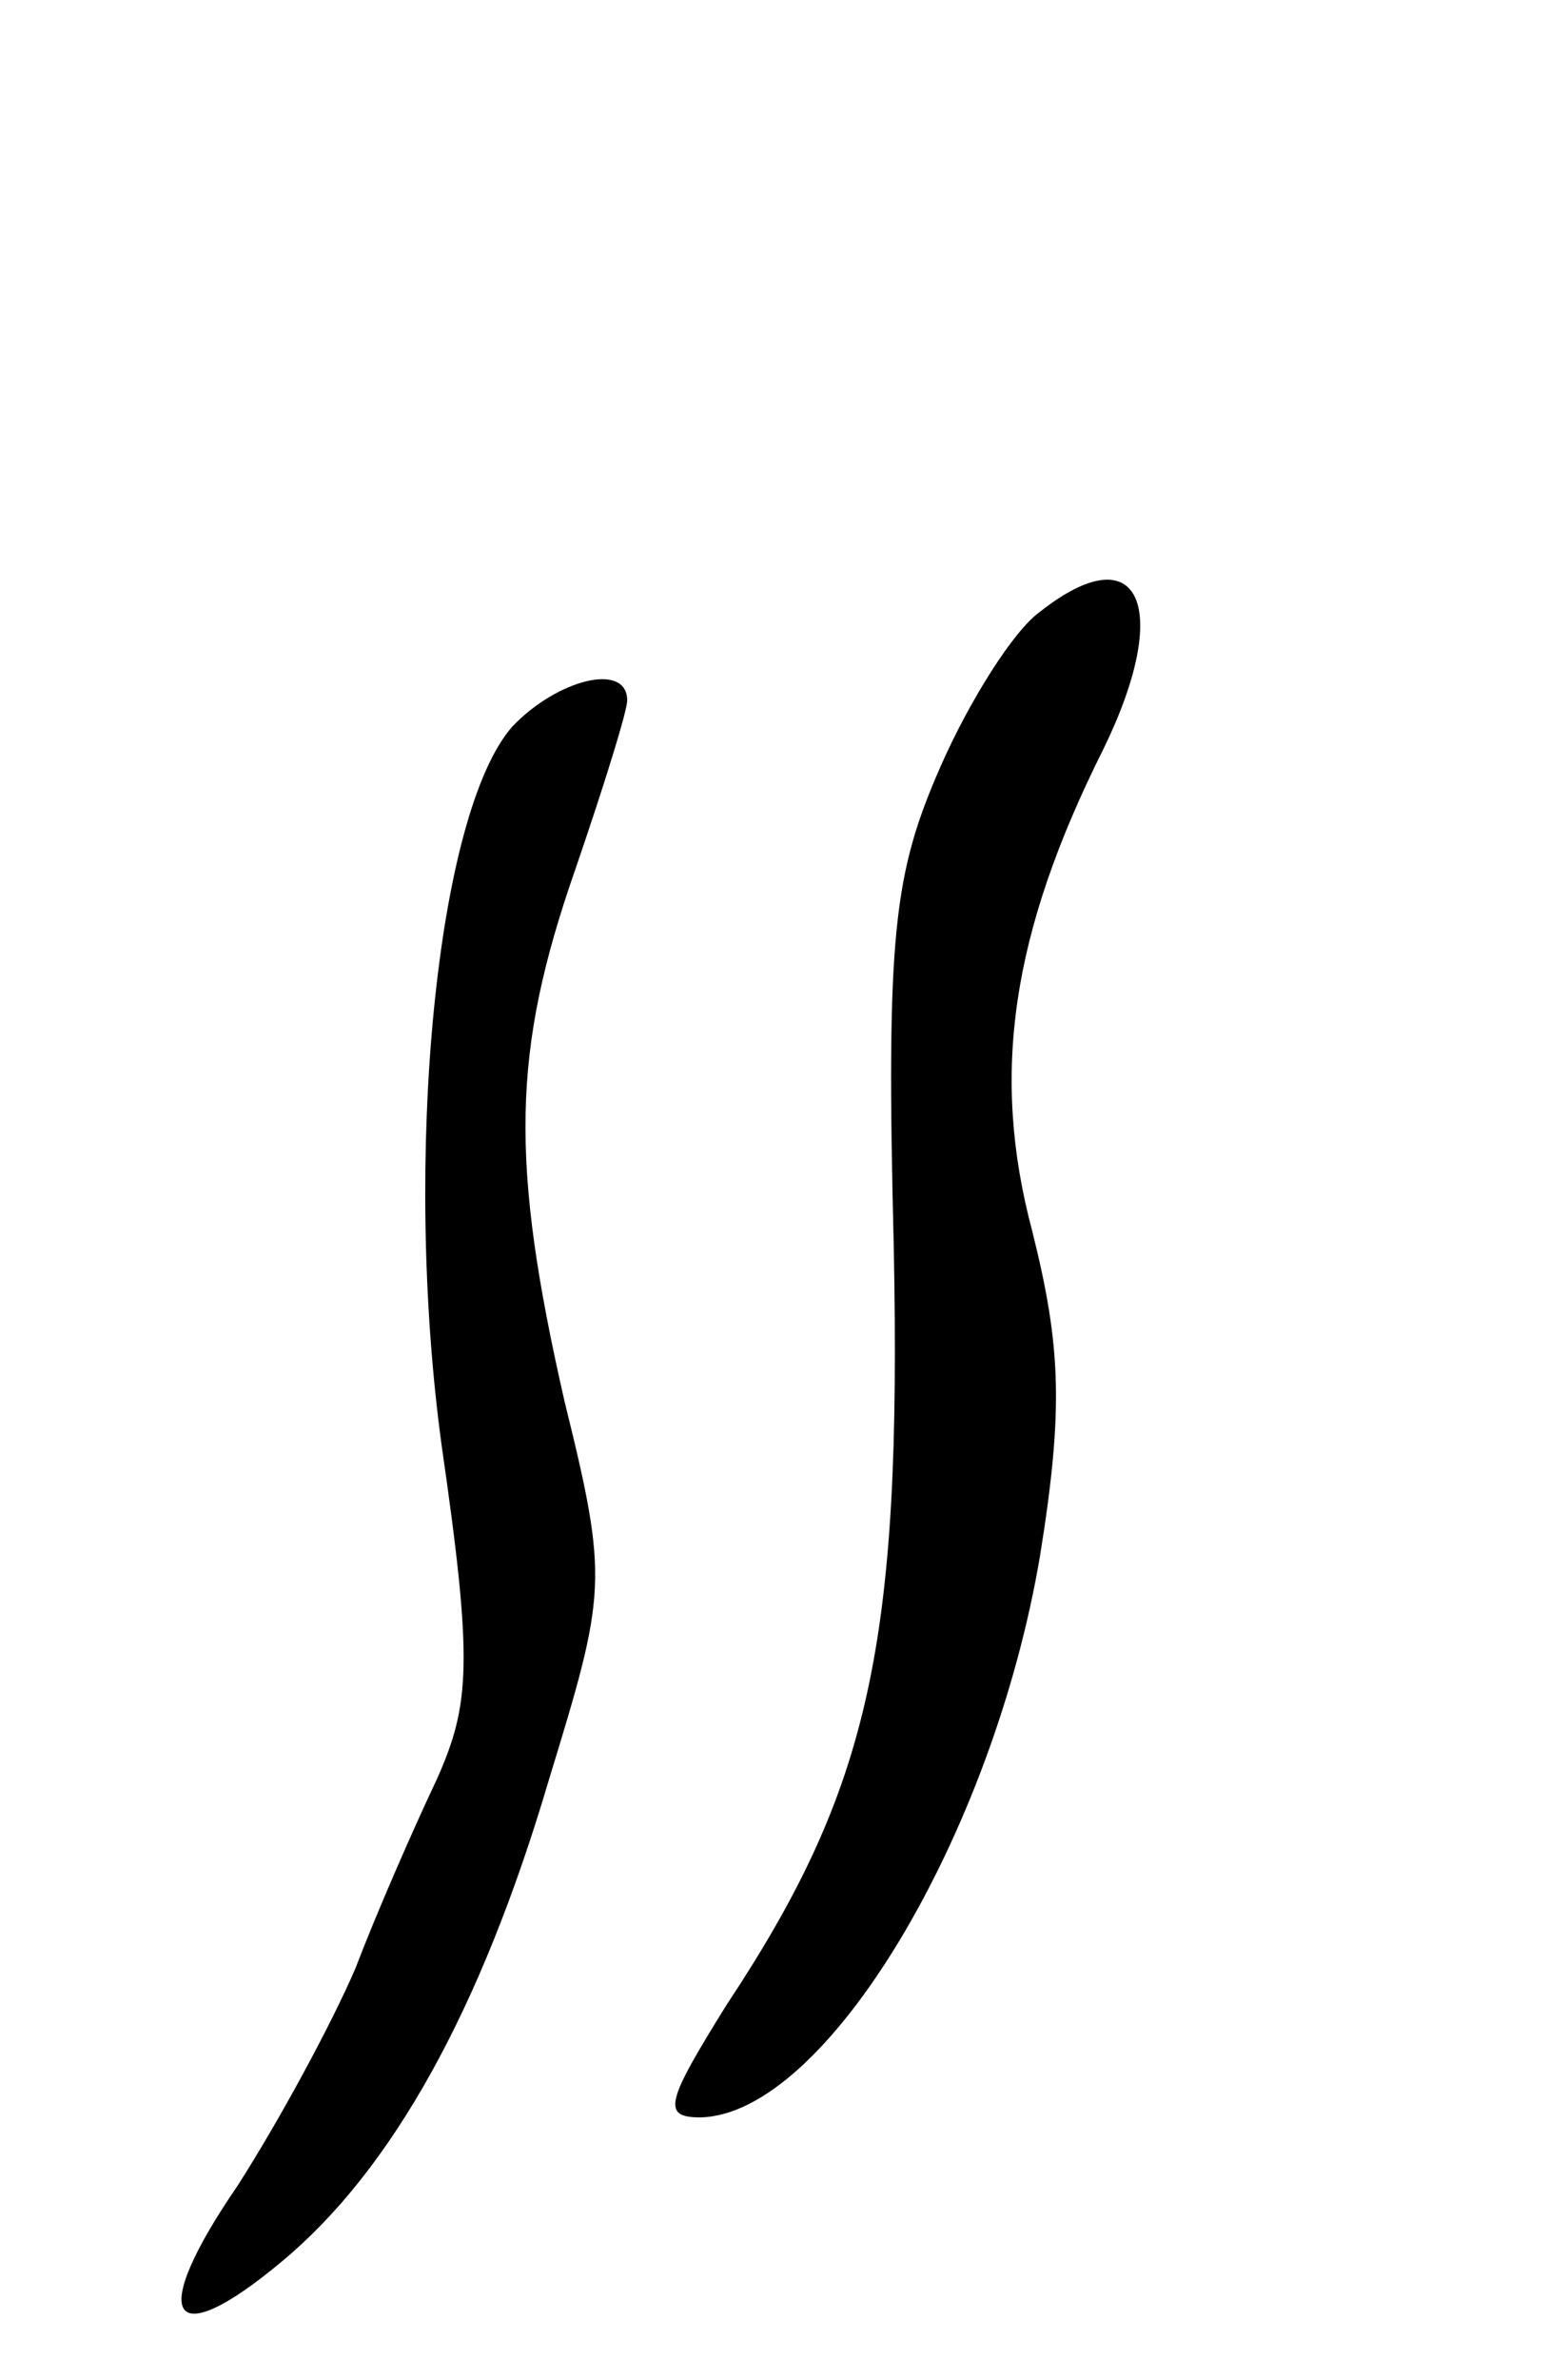 <svg version="1.0" xmlns="http://www.w3.org/2000/svg"
 width="60pt" height="91pt" viewBox="0 0 60 91"
 preserveAspectRatio="xMidYMid meet">
<g transform="translate(0,91) scale(0.1,-0.1)"
fill="#000000" stroke="none">
<path d="M398 676 c-10 -7 -27 -34 -38 -59 -18 -41 -21 -64 -18 -184 3 -152
-9 -207 -64 -290 -23 -37 -25 -43 -10 -43 48 1 112 108 130 215 9 56 8 80 -3
124 -16 60 -8 114 27 184 27 55 14 83 -24 53z"/>
<path d="M196 632 c-29 -33 -42 -165 -27 -275 12 -83 11 -99 -2 -128 -9 -19
-23 -51 -31 -72 -9 -21 -29 -58 -45 -83 -35 -51 -26 -65 17 -29 42 35 76 96
102 184 22 72 23 76 6 145 -21 92 -20 134 4 203 11 32 20 61 20 65 0 15 -27 8
-44 -10z"/>
</g>
</svg>
